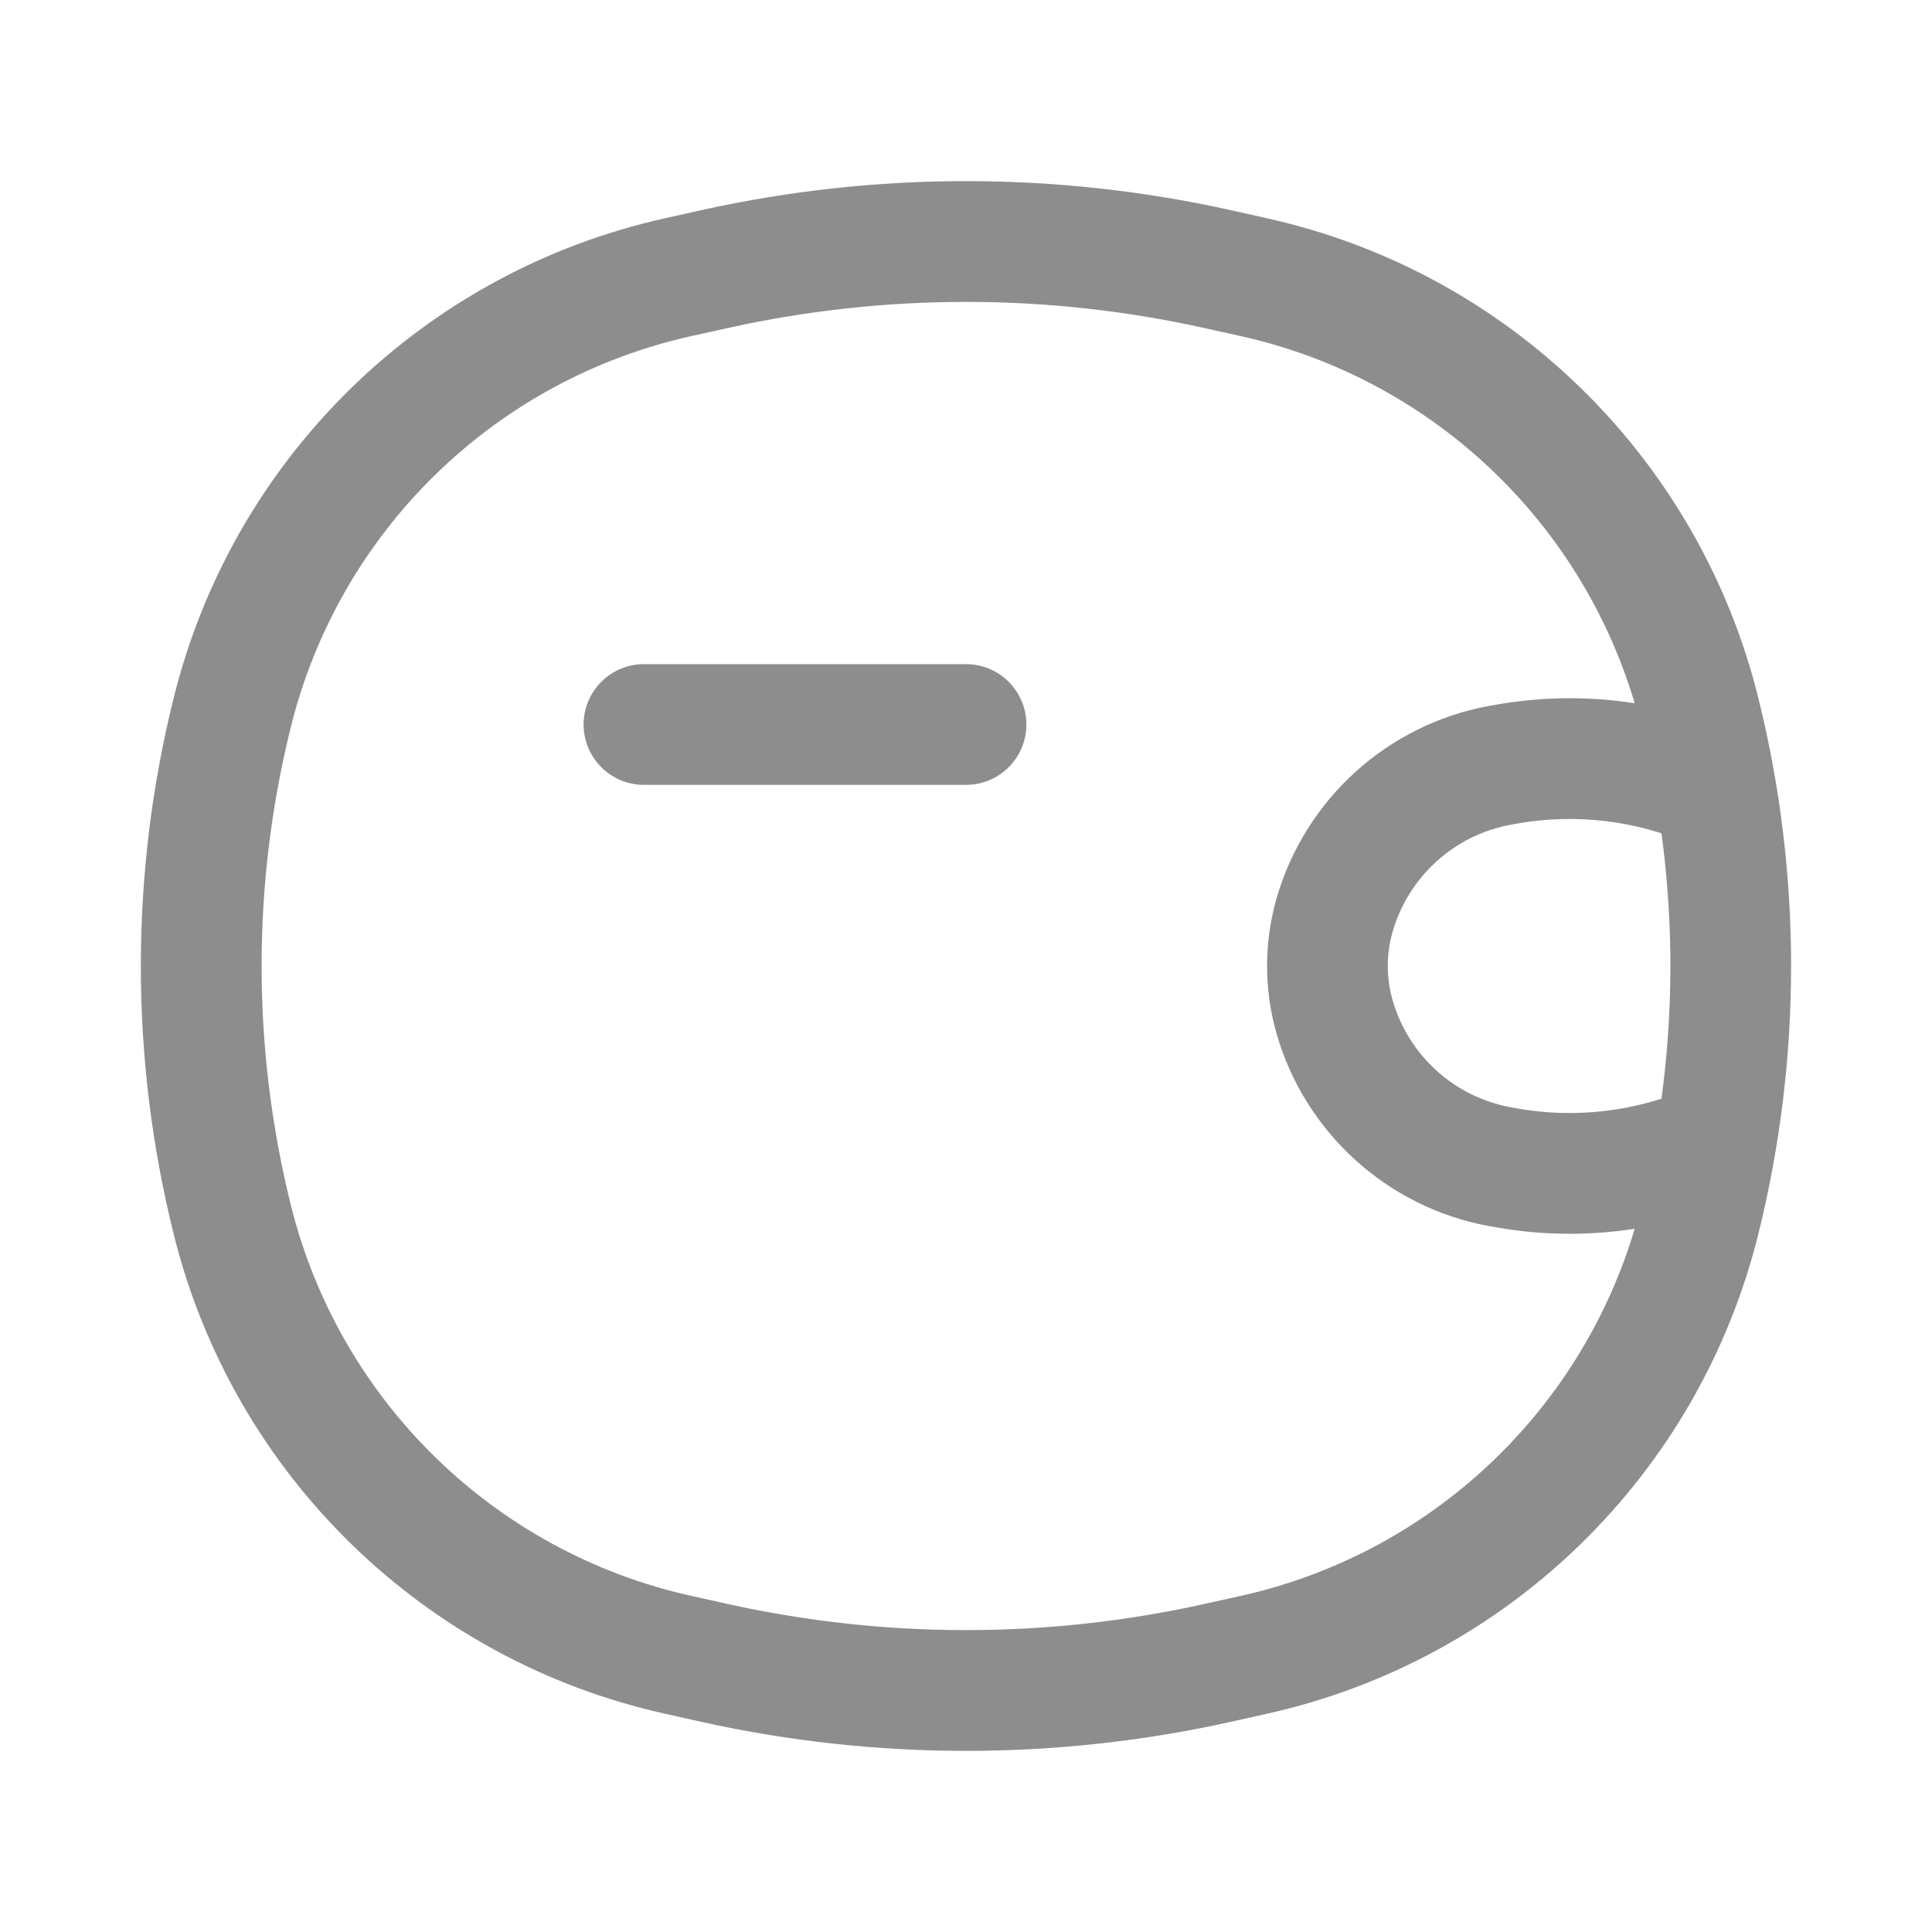 <svg width="22" height="22" viewBox="0 0 22 22" fill="none" xmlns="http://www.w3.org/2000/svg">
<path d="M7.333 8.25L11 8.25" stroke="#8D8D8D" stroke-width="1.375" stroke-linecap="round"/>
<path d="M2.645 13.889L3.312 13.723L2.645 13.889ZM2.645 8.111L3.312 8.277L2.645 8.111ZM19.355 8.111L20.022 7.946L19.355 8.111ZM19.355 13.889L18.688 13.723L19.355 13.889ZM13.856 18.937L13.707 18.266H13.707L13.856 18.937ZM8.144 18.937L8.293 18.266L8.144 18.937ZM8.144 3.063L8.293 3.734L8.144 3.063ZM13.856 3.063L14.005 2.391H14.005L13.856 3.063ZM7.728 18.845L7.579 19.516L7.728 18.845ZM14.272 18.845L14.421 19.516H14.421L14.272 18.845ZM14.272 3.155L14.123 3.826L14.272 3.155ZM7.728 3.155L7.579 2.484L7.728 3.155ZM17.135 13.295L17.012 13.971L17.012 13.971L17.135 13.295ZM17.082 13.285L17.205 12.609L17.205 12.609L17.082 13.285ZM17.082 8.715L17.205 9.391L17.205 9.391L17.082 8.715ZM17.135 8.705L17.012 8.029L17.012 8.029L17.135 8.705ZM19.25 9.613C19.598 9.766 20.003 9.607 20.155 9.259C20.307 8.911 20.149 8.506 19.801 8.354L19.525 8.983L19.25 9.613ZM19.801 13.646C20.149 13.494 20.307 13.089 20.155 12.741C20.003 12.393 19.598 12.235 19.25 12.387L19.525 13.017L19.801 13.646ZM15.197 11.576L14.535 11.765H14.535L15.197 11.576ZM15.197 10.424L15.857 10.613L15.197 10.424ZM7.728 3.155L7.877 3.826L8.293 3.734L8.144 3.063L7.995 2.391L7.579 2.484L7.728 3.155ZM13.856 3.063L13.707 3.734L14.123 3.826L14.272 3.155L14.421 2.484L14.005 2.391L13.856 3.063ZM14.272 18.845L14.123 18.174L13.707 18.266L13.856 18.937L14.005 19.609L14.421 19.516L14.272 18.845ZM8.144 18.937L8.293 18.266L7.877 18.174L7.728 18.845L7.579 19.516L7.995 19.609L8.144 18.937ZM2.645 13.889L3.312 13.723C2.868 11.935 2.868 10.065 3.312 8.277L2.645 8.111L1.978 7.946C1.479 9.951 1.479 12.049 1.978 14.054L2.645 13.889ZM19.355 8.111L18.688 8.277C19.132 10.065 19.132 11.935 18.688 13.723L19.355 13.889L20.022 14.054C20.52 12.049 20.52 9.951 20.022 7.946L19.355 8.111ZM13.856 18.937L13.707 18.266C11.924 18.661 10.076 18.661 8.293 18.266L8.144 18.937L7.995 19.609C9.974 20.047 12.025 20.047 14.005 19.609L13.856 18.937ZM8.144 3.063L8.293 3.734C10.076 3.339 11.924 3.339 13.707 3.734L13.856 3.063L14.005 2.391C12.025 1.953 9.974 1.953 7.995 2.391L8.144 3.063ZM7.728 18.845L7.877 18.174C5.634 17.677 3.866 15.953 3.312 13.723L2.645 13.889L1.978 14.054C2.657 16.791 4.827 18.907 7.579 19.516L7.728 18.845ZM14.272 18.845L14.421 19.516C17.173 18.907 19.343 16.791 20.022 14.054L19.355 13.889L18.688 13.723C18.134 15.953 16.366 17.677 14.123 18.174L14.272 18.845ZM14.272 3.155L14.123 3.826C16.366 4.323 18.134 6.047 18.688 8.277L19.355 8.111L20.022 7.946C19.343 5.209 17.173 3.093 14.421 2.484L14.272 3.155ZM7.728 3.155L7.579 2.484C4.827 3.093 2.657 5.209 1.978 7.946L2.645 8.111L3.312 8.277C3.866 6.047 5.634 4.323 7.877 3.826L7.728 3.155ZM17.135 13.295L17.259 12.619L17.205 12.609L17.082 13.285L16.958 13.962L17.012 13.971L17.135 13.295ZM17.082 8.715L17.205 9.391L17.259 9.381L17.135 8.705L17.012 8.029L16.958 8.038L17.082 8.715ZM17.135 8.705L17.259 9.381C17.931 9.259 18.624 9.34 19.25 9.613L19.525 8.983L19.801 8.354C18.924 7.97 17.953 7.857 17.012 8.029L17.135 8.705ZM17.135 13.295L17.012 13.971C17.953 14.143 18.924 14.03 19.801 13.646L19.525 13.017L19.25 12.387C18.624 12.66 17.931 12.741 17.259 12.619L17.135 13.295ZM15.197 11.576L15.857 11.387C15.785 11.134 15.785 10.866 15.857 10.613L15.197 10.424L14.535 10.235C14.393 10.735 14.393 11.265 14.535 11.765L15.197 11.576ZM17.082 8.715L16.958 8.038C15.799 8.25 14.859 9.102 14.535 10.235L15.197 10.424L15.857 10.613C16.038 9.982 16.56 9.509 17.205 9.391L17.082 8.715ZM17.082 13.285L17.205 12.609C16.56 12.491 16.038 12.018 15.857 11.387L15.197 11.576L14.535 11.765C14.859 12.898 15.799 13.75 16.958 13.962L17.082 13.285Z" fill="#8D8D8D"/>
</svg>
